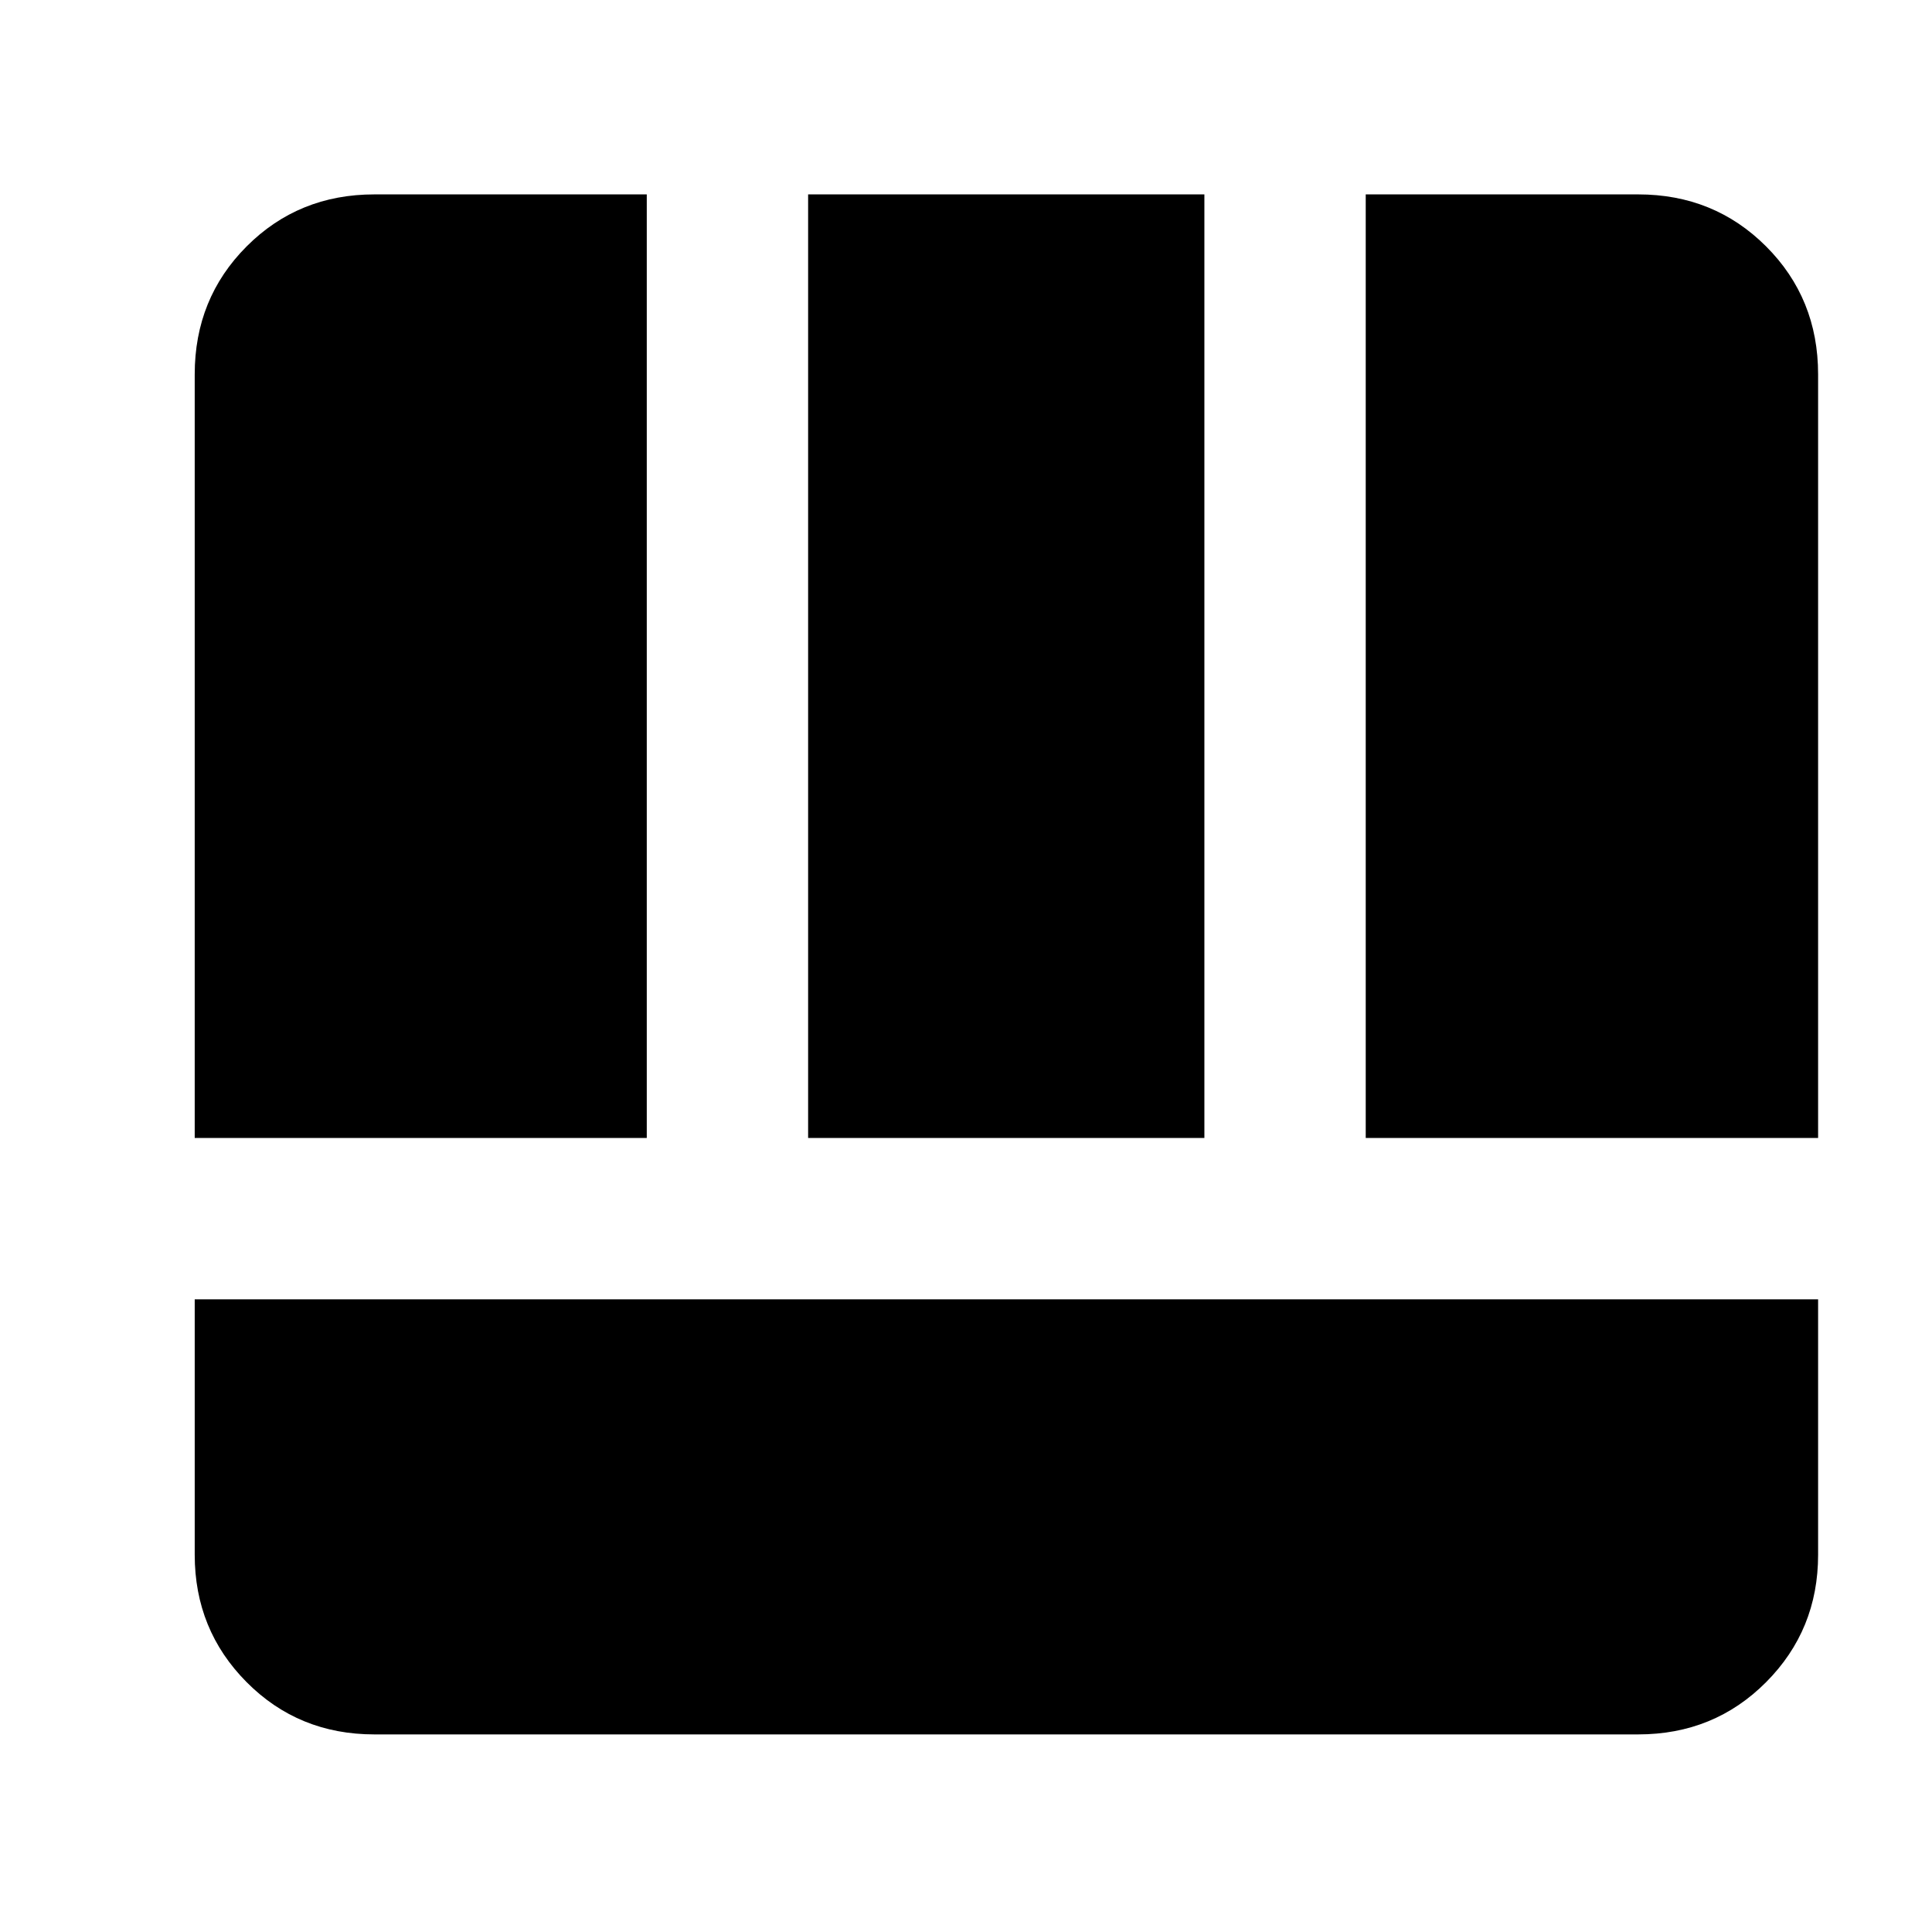 <svg xmlns="http://www.w3.org/2000/svg" height="40" viewBox="0 96 960 960" width="40"><path d="M96.754 741.623v126.935q0 37.335 25.795 63.298 25.795 25.962 63.465 25.962h627.972q37.735 0 63.577-25.962 25.842-25.963 25.842-63.298V741.623H96.754Zm581.869-80.173h224.782V282.014q0-37.735-25.842-63.577t-63.577-25.842H678.623V661.45Zm-581.869 0h224.623V192.595H186.014q-37.67 0-63.465 25.842t-25.795 63.577V661.45Zm304.796 0h196.9V192.595h-196.9V661.45Z"/></svg>